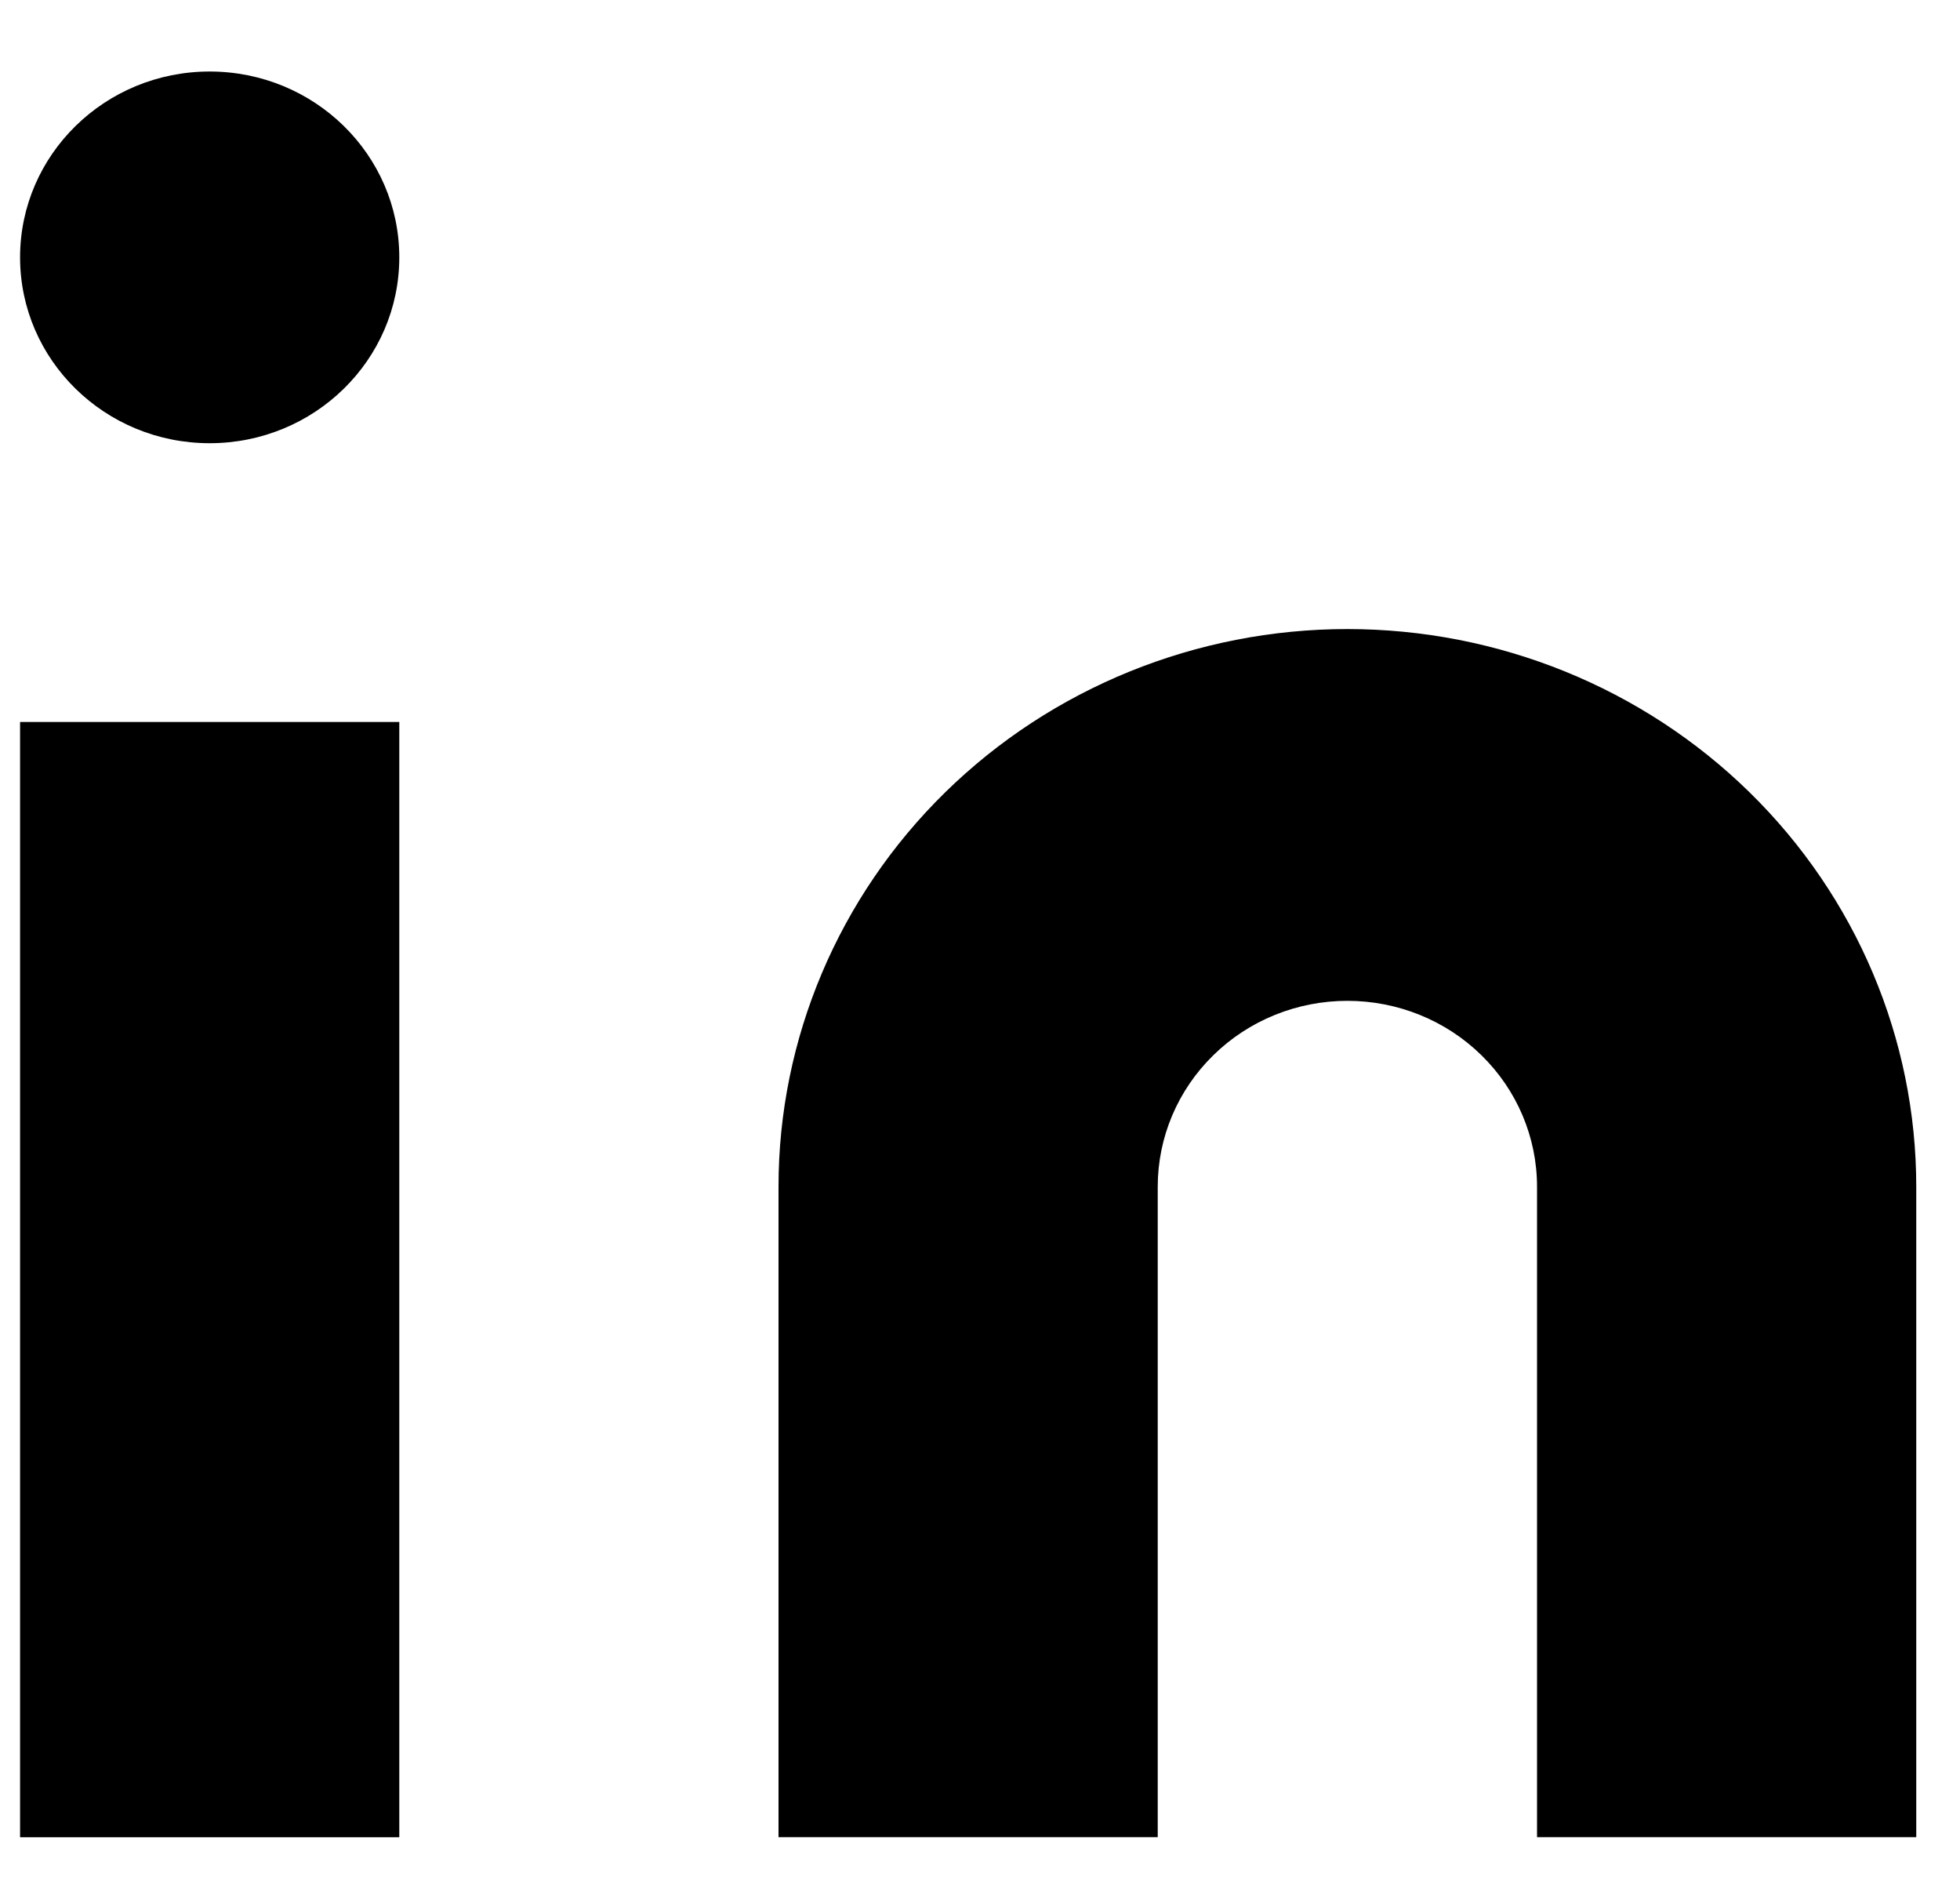 <svg width="25" height="24" viewBox="0 0 25 24" fill="none" xmlns="http://www.w3.org/2000/svg">
<path d="M17.186 8.022C19.11 8.022 20.956 8.771 22.317 10.105C23.677 11.438 24.442 13.247 24.442 15.133V23.428H19.605V15.133C19.605 14.504 19.35 13.901 18.896 13.457C18.443 13.012 17.827 12.763 17.186 12.763C16.544 12.763 15.929 13.012 15.476 13.457C15.022 13.901 14.767 14.504 14.767 15.133V23.428H9.93V15.133C9.93 13.247 10.695 11.438 12.055 10.105C13.416 8.771 15.262 8.022 17.186 8.022Z" fill="black"/>
<path d="M0.256 9.207H5.093V23.429H0.256V9.207Z" fill="black"/>
<path d="M2.674 5.652C4.01 5.652 5.093 4.591 5.093 3.282C5.093 1.973 4.01 0.912 2.674 0.912C1.339 0.912 0.256 1.973 0.256 3.282C0.256 4.591 1.339 5.652 2.674 5.652Z" fill="black"/>
</svg>
